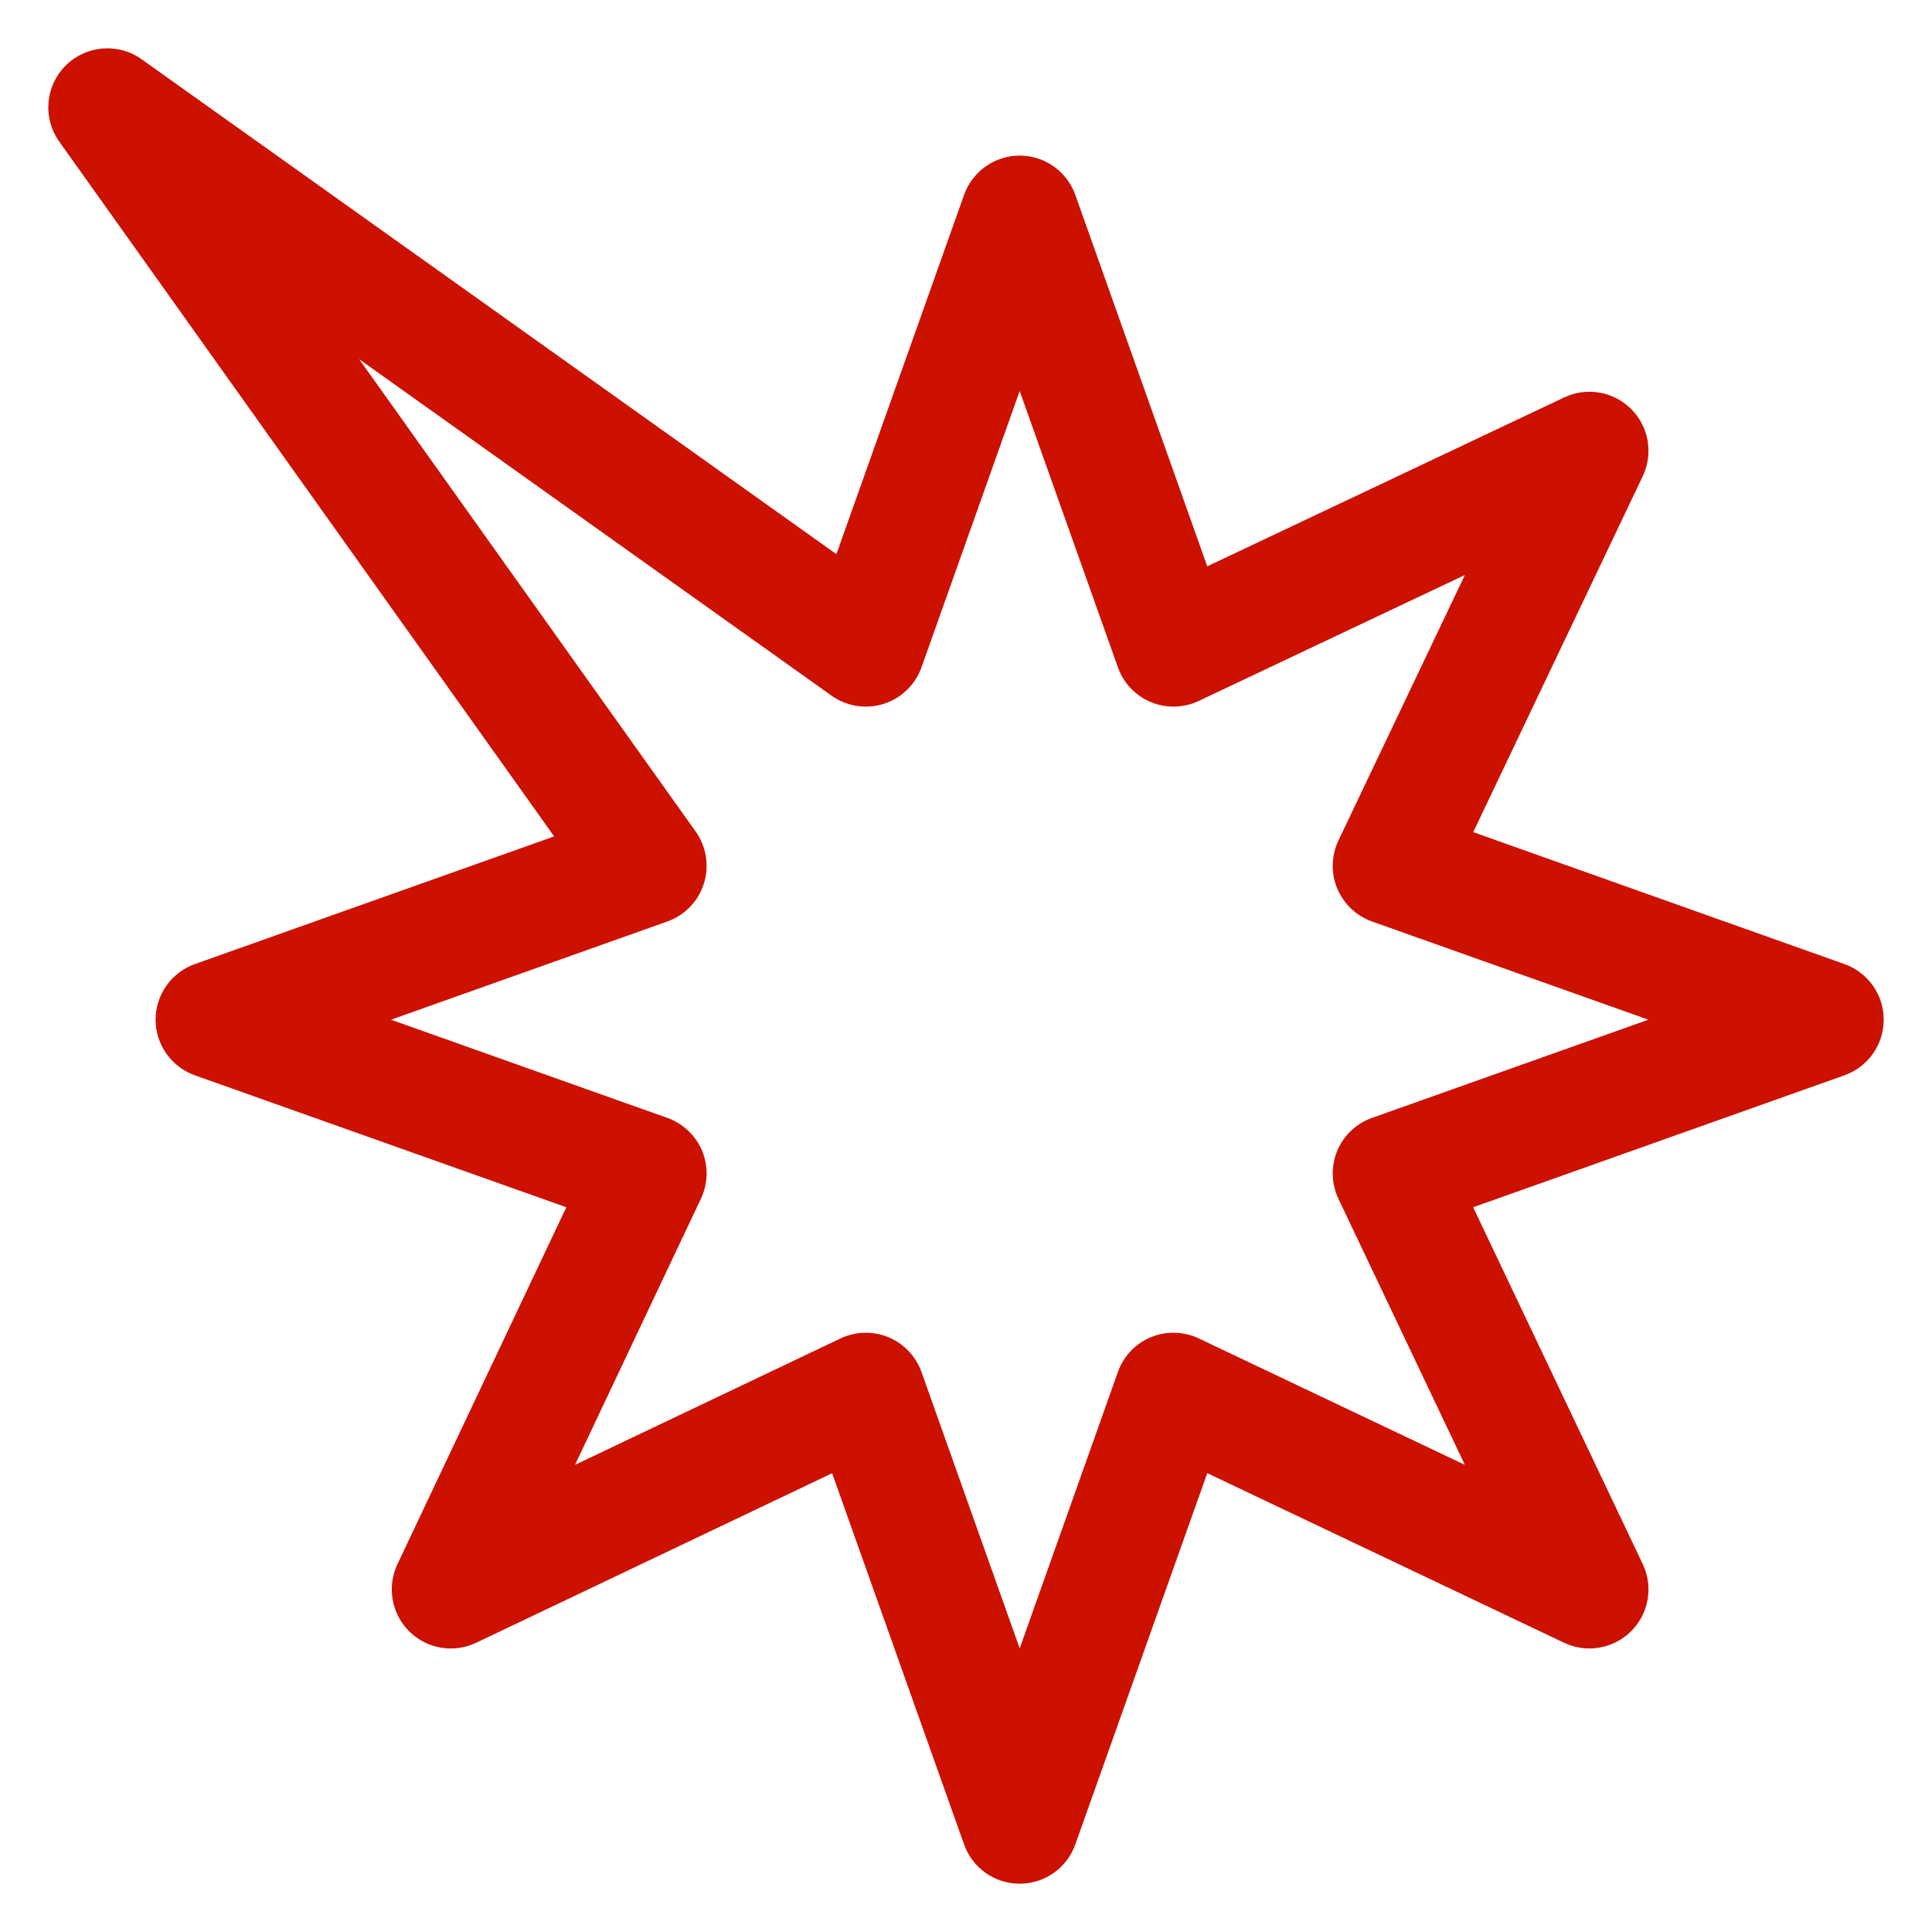 <svg width="24" height="24" viewBox="0 0 24 24" fill="none" xmlns="http://www.w3.org/2000/svg">
<g clip-path="url(#clip0_197_24721)">
<g clip-path="url(#clip1_197_24721)">
<path fill-rule="evenodd" clip-rule="evenodd" d="M0.815 0.815C1.068 0.562 1.467 0.528 1.759 0.736L10.39 6.884L11.976 2.421C12.08 2.129 12.356 1.933 12.667 1.933C12.977 1.933 13.254 2.129 13.358 2.421L14.997 7.035L19.431 4.937C19.711 4.804 20.045 4.863 20.264 5.082C20.483 5.302 20.54 5.635 20.407 5.915L18.301 10.337L22.912 11.976C23.205 12.08 23.4 12.356 23.4 12.667C23.4 12.977 23.205 13.254 22.912 13.358L18.3 14.997L20.407 19.43C20.54 19.71 20.483 20.044 20.263 20.263C20.044 20.482 19.71 20.54 19.43 20.407L14.997 18.3L13.358 22.912C13.254 23.205 12.977 23.4 12.667 23.4C12.356 23.4 12.08 23.205 11.976 22.912L10.337 18.301L5.915 20.407C5.635 20.54 5.302 20.483 5.082 20.264C4.863 20.045 4.805 19.711 4.937 19.431L7.035 14.997L2.421 13.358C2.129 13.254 1.933 12.977 1.933 12.667C1.933 12.356 2.129 12.08 2.421 11.976L6.884 10.39L0.736 1.759C0.528 1.467 0.562 1.068 0.815 0.815ZM4.462 4.462L8.642 10.33C8.775 10.517 8.813 10.757 8.744 10.976C8.675 11.195 8.507 11.37 8.29 11.447L4.857 12.667L8.29 13.887C8.485 13.956 8.642 14.105 8.722 14.296C8.801 14.488 8.796 14.704 8.707 14.891L7.143 18.197L10.44 16.627C10.628 16.538 10.844 16.532 11.036 16.611C11.228 16.691 11.377 16.848 11.447 17.043L12.667 20.477L13.887 17.043C13.956 16.848 14.105 16.691 14.297 16.611C14.489 16.532 14.705 16.538 14.893 16.627L18.197 18.197L16.627 14.893C16.538 14.705 16.532 14.489 16.611 14.297C16.691 14.105 16.848 13.956 17.043 13.887L20.477 12.667L17.043 11.447C16.848 11.377 16.691 11.228 16.611 11.036C16.532 10.844 16.538 10.628 16.627 10.44L18.197 7.143L14.892 8.707C14.704 8.796 14.488 8.801 14.297 8.722C14.105 8.642 13.956 8.485 13.887 8.29L12.667 4.857L11.447 8.29C11.37 8.507 11.195 8.675 10.976 8.744C10.757 8.813 10.518 8.775 10.33 8.642L4.462 4.462Z" fill="#CC1100"/>
</g>
</g>
<defs>
<clipPath id="clip0_197_24721">
<rect width="24" height="24" fill="white"/>
</clipPath>
<clipPath id="clip1_197_24721">
<rect width="24" height="24" fill="white"/>
</clipPath>
</defs>
</svg>
